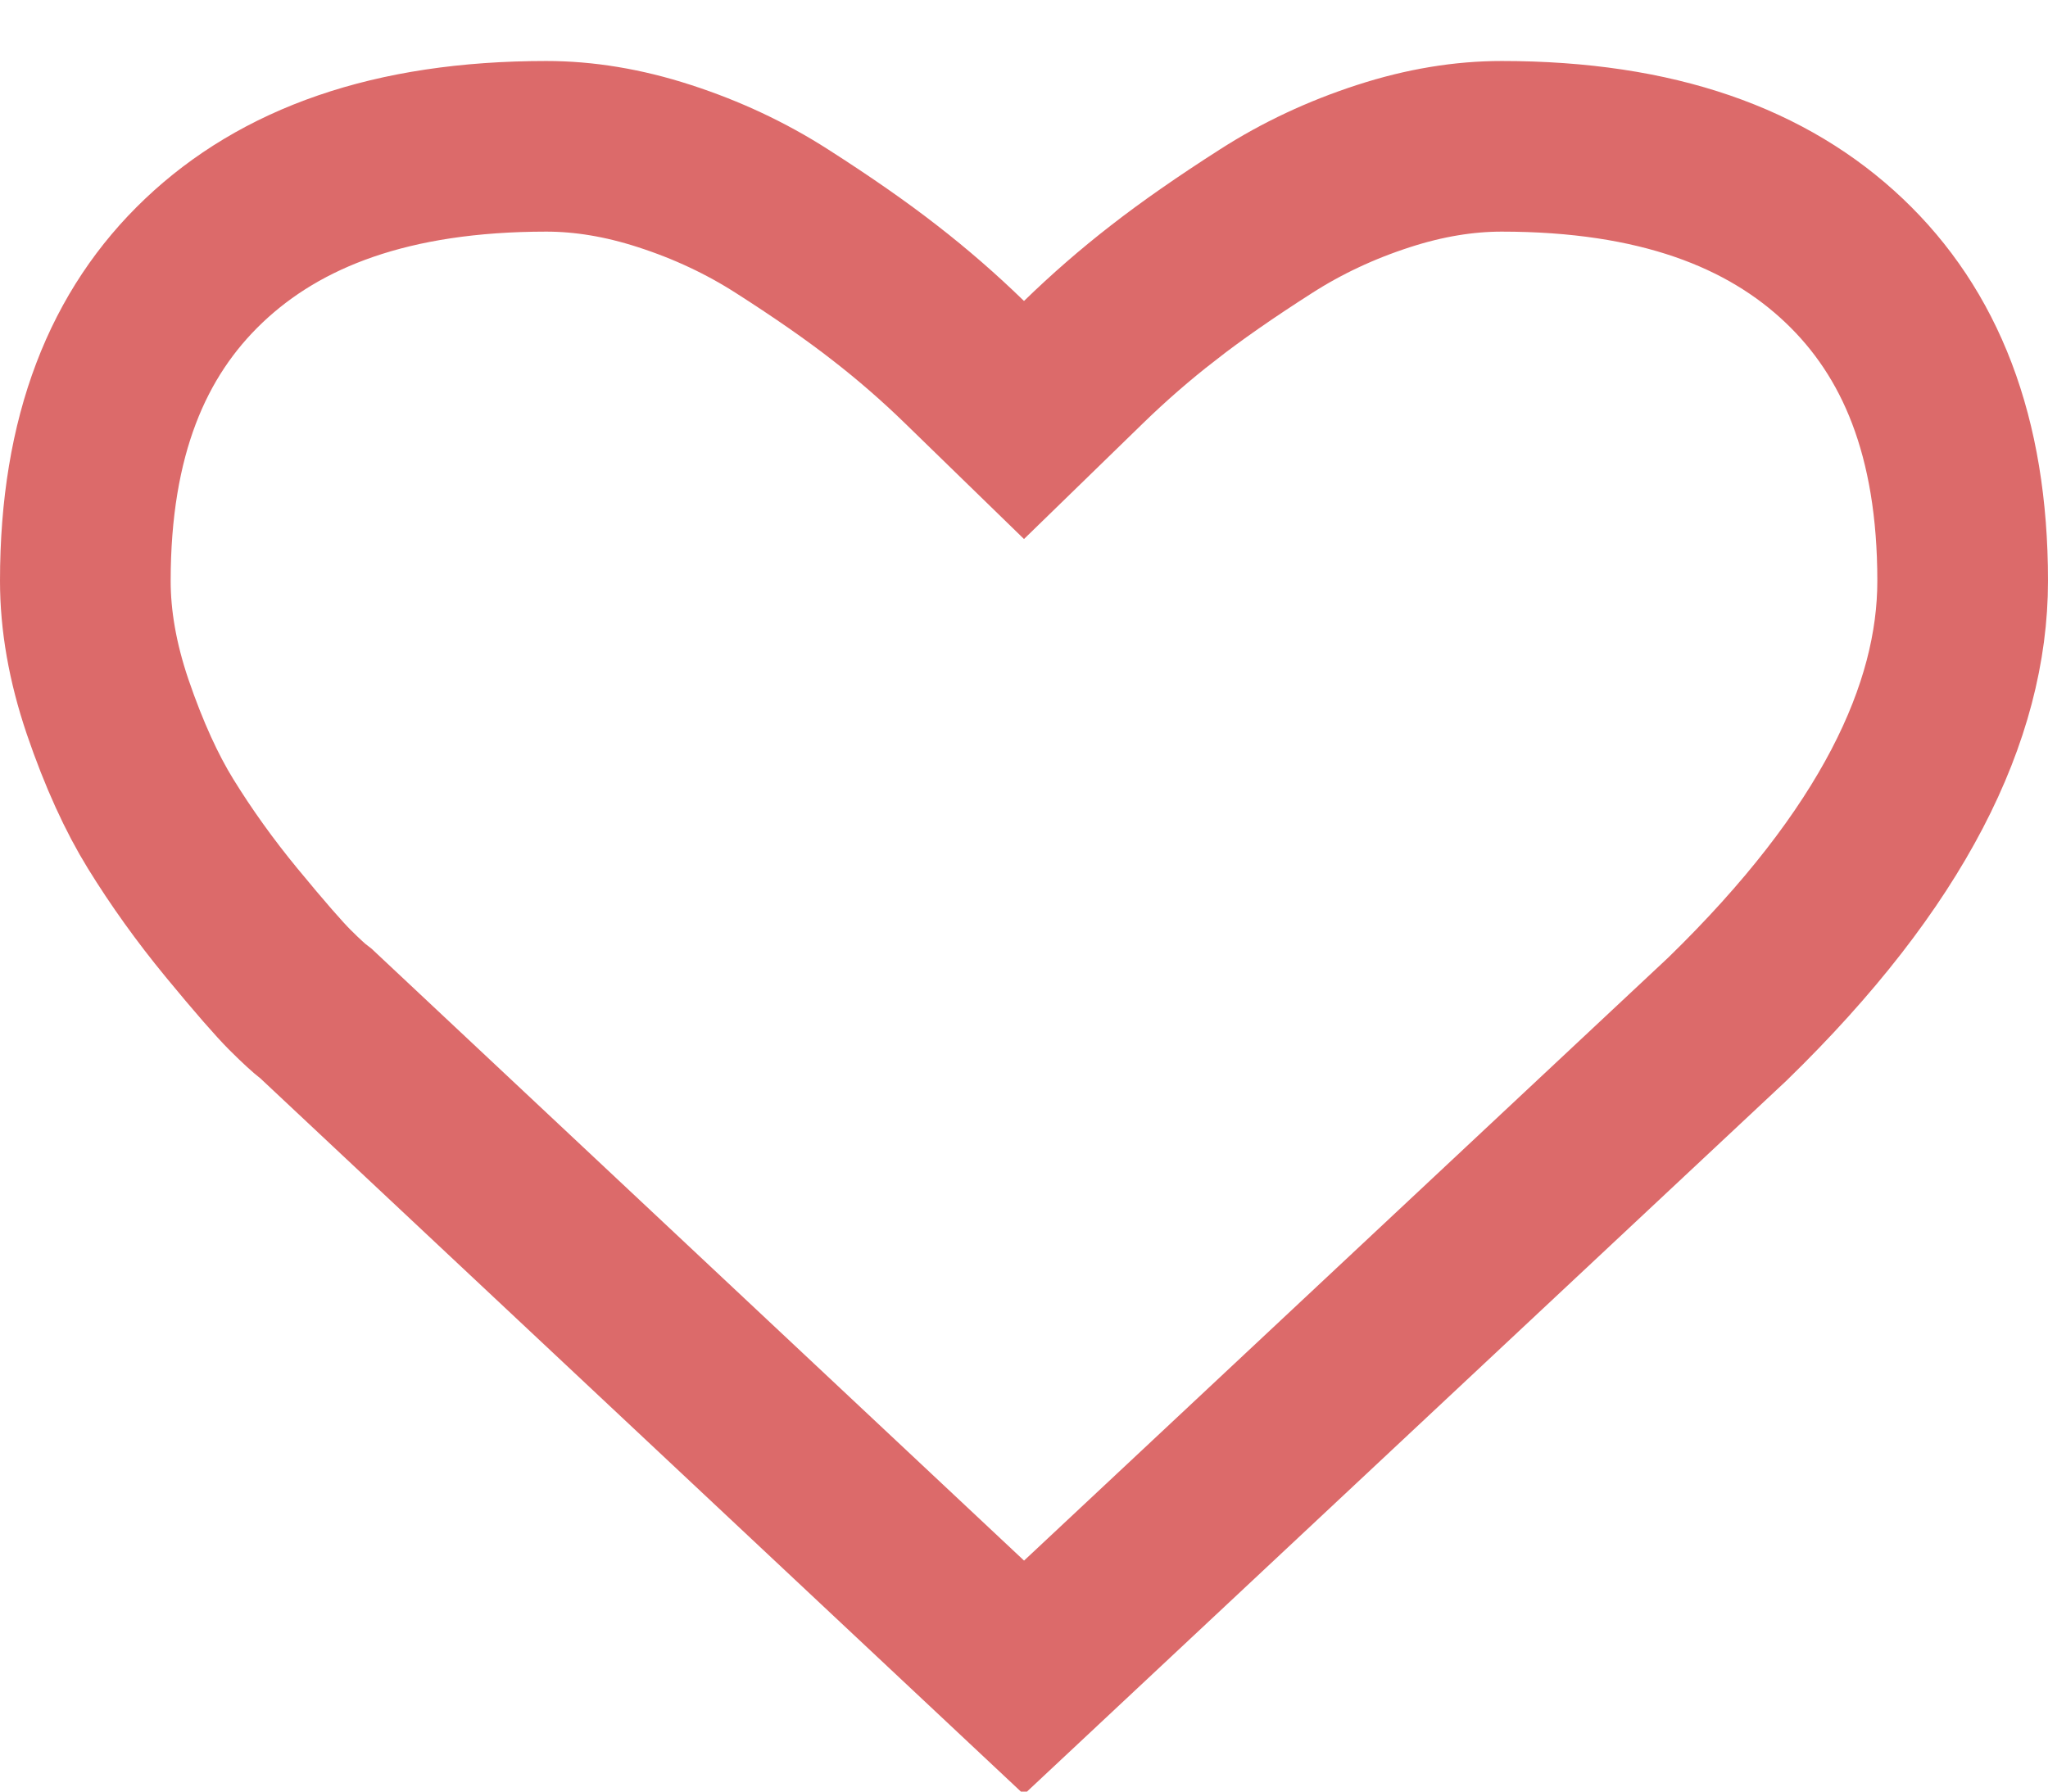 <svg width="24" height="21" viewBox="0 0 24 21" fill="none" xmlns="http://www.w3.org/2000/svg">
    <path
        d="M12 19.663L3.738 11.913L3.704 11.881L3.668 11.853C3.629 11.823 3.541 11.746 3.392 11.597C3.274 11.478 3.053 11.228 2.714 10.816C2.402 10.437 2.125 10.05 1.882 9.656C1.663 9.301 1.453 8.847 1.261 8.284C1.083 7.759 1 7.269 1 6.809C1 5.108 1.497 3.902 2.389 3.055C3.29 2.2 4.584 1.715 6.402 1.715C6.841 1.715 7.302 1.789 7.788 1.947C8.285 2.108 8.743 2.323 9.164 2.593C9.641 2.898 10.041 3.177 10.368 3.432C10.697 3.687 11.008 3.958 11.303 4.245L12 4.923L12.697 4.245C12.992 3.958 13.303 3.687 13.632 3.432L13.058 2.694L13.632 3.432C13.959 3.177 14.359 2.898 14.836 2.593C15.257 2.323 15.715 2.108 16.212 1.947C16.698 1.789 17.159 1.715 17.598 1.715C19.416 1.715 20.71 2.2 21.611 3.055C22.503 3.902 23 5.108 23 6.809C23 8.348 22.183 10.057 20.243 11.945L12 19.663Z"
        stroke="#DC6A6A" stroke-width="2" />
</svg>